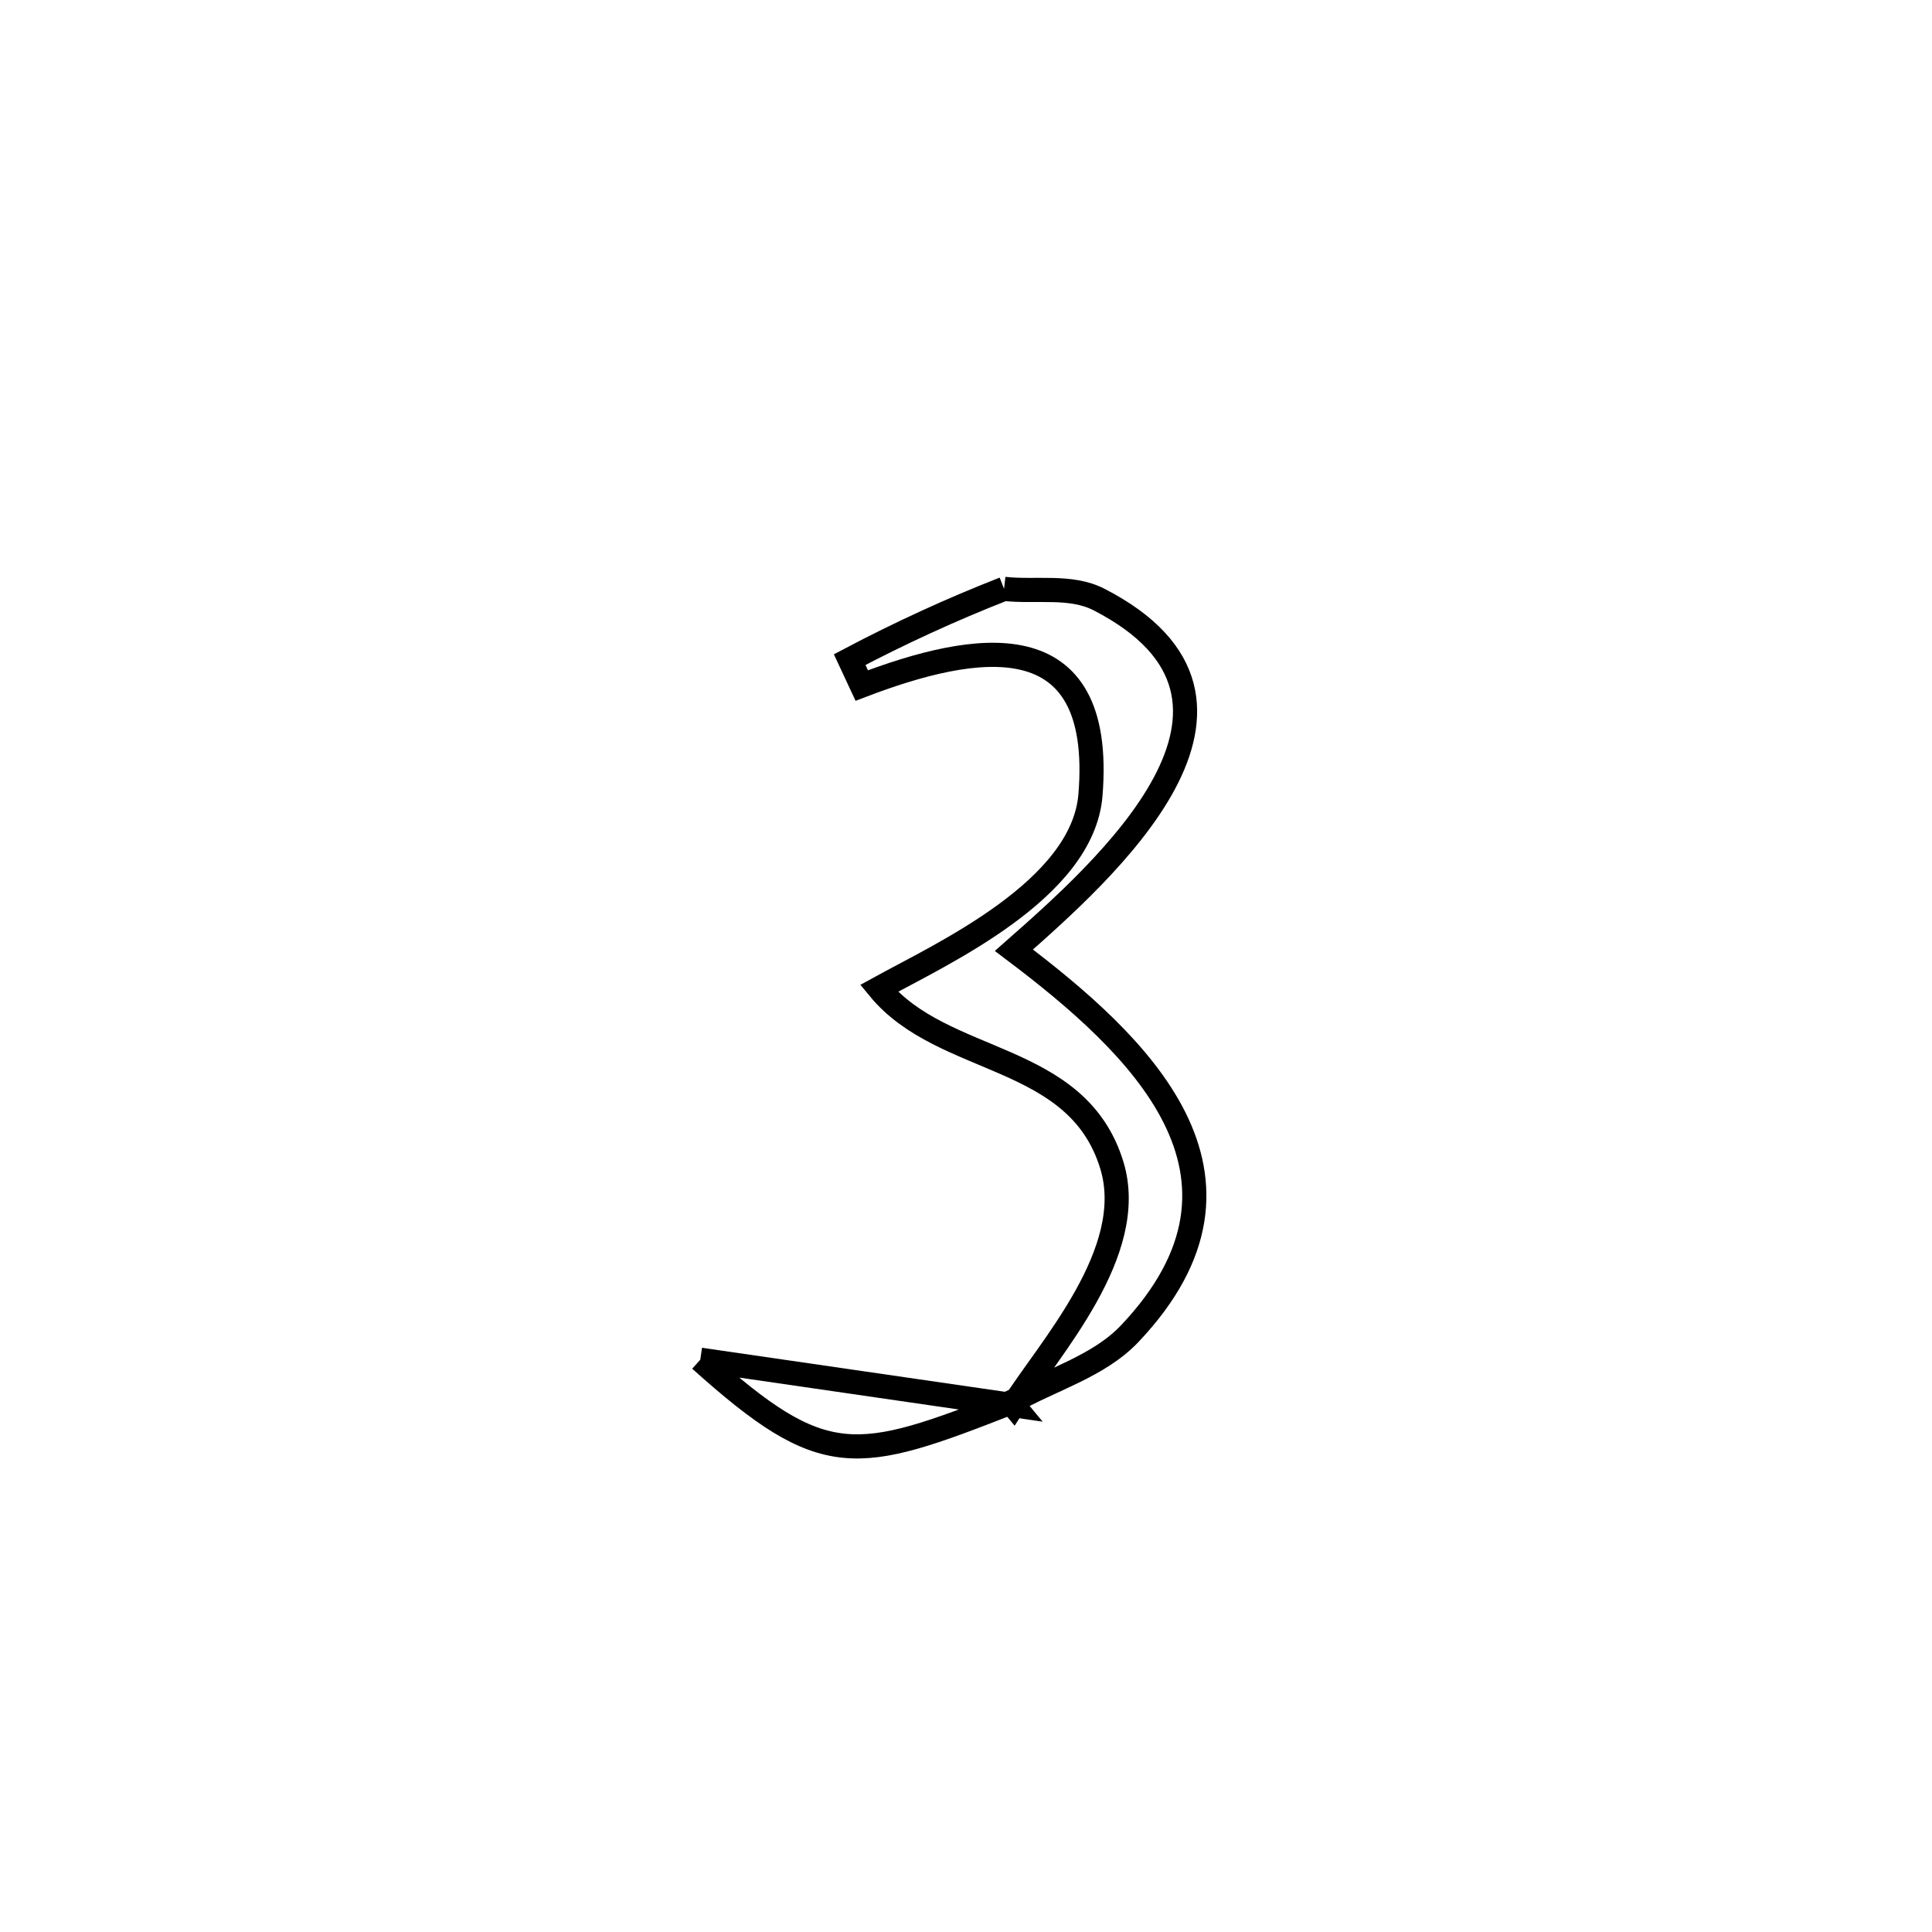 <svg xmlns="http://www.w3.org/2000/svg" viewBox="0.0 0.0 24.0 24.0" height="200px" width="200px"><path fill="none" stroke="black" stroke-width=".3" stroke-opacity="1.0"  filling="0" d="M12.473 7.315 L12.473 7.315 C12.866 7.359 13.301 7.266 13.653 7.448 C16.111 8.712 13.709 10.822 12.595 11.804 L12.595 11.804 C14.138 12.968 15.895 14.601 14.035 16.566 C13.644 16.979 13.051 17.136 12.559 17.421 L12.588 17.456 C13.033 16.752 14.14 15.553 13.812 14.476 C13.381 13.063 11.719 13.251 10.919 12.278 L10.919 12.278 C11.701 11.848 13.449 11.054 13.546 9.877 C13.725 7.691 12.105 7.982 10.705 8.516 L10.705 8.516 C10.655 8.409 10.605 8.301 10.555 8.194 L10.555 8.194 C11.177 7.866 11.818 7.571 12.473 7.315 L12.473 7.315"></path>
<path fill="none" stroke="black" stroke-width=".3" stroke-opacity="1.0"  filling="0" d="M8.699 16.891 L8.699 16.891 C10.243 18.278 10.629 18.177 12.559 17.421 L12.588 17.456 C11.292 17.268 9.996 17.08 8.699 16.891 L8.699 16.891"></path></svg>